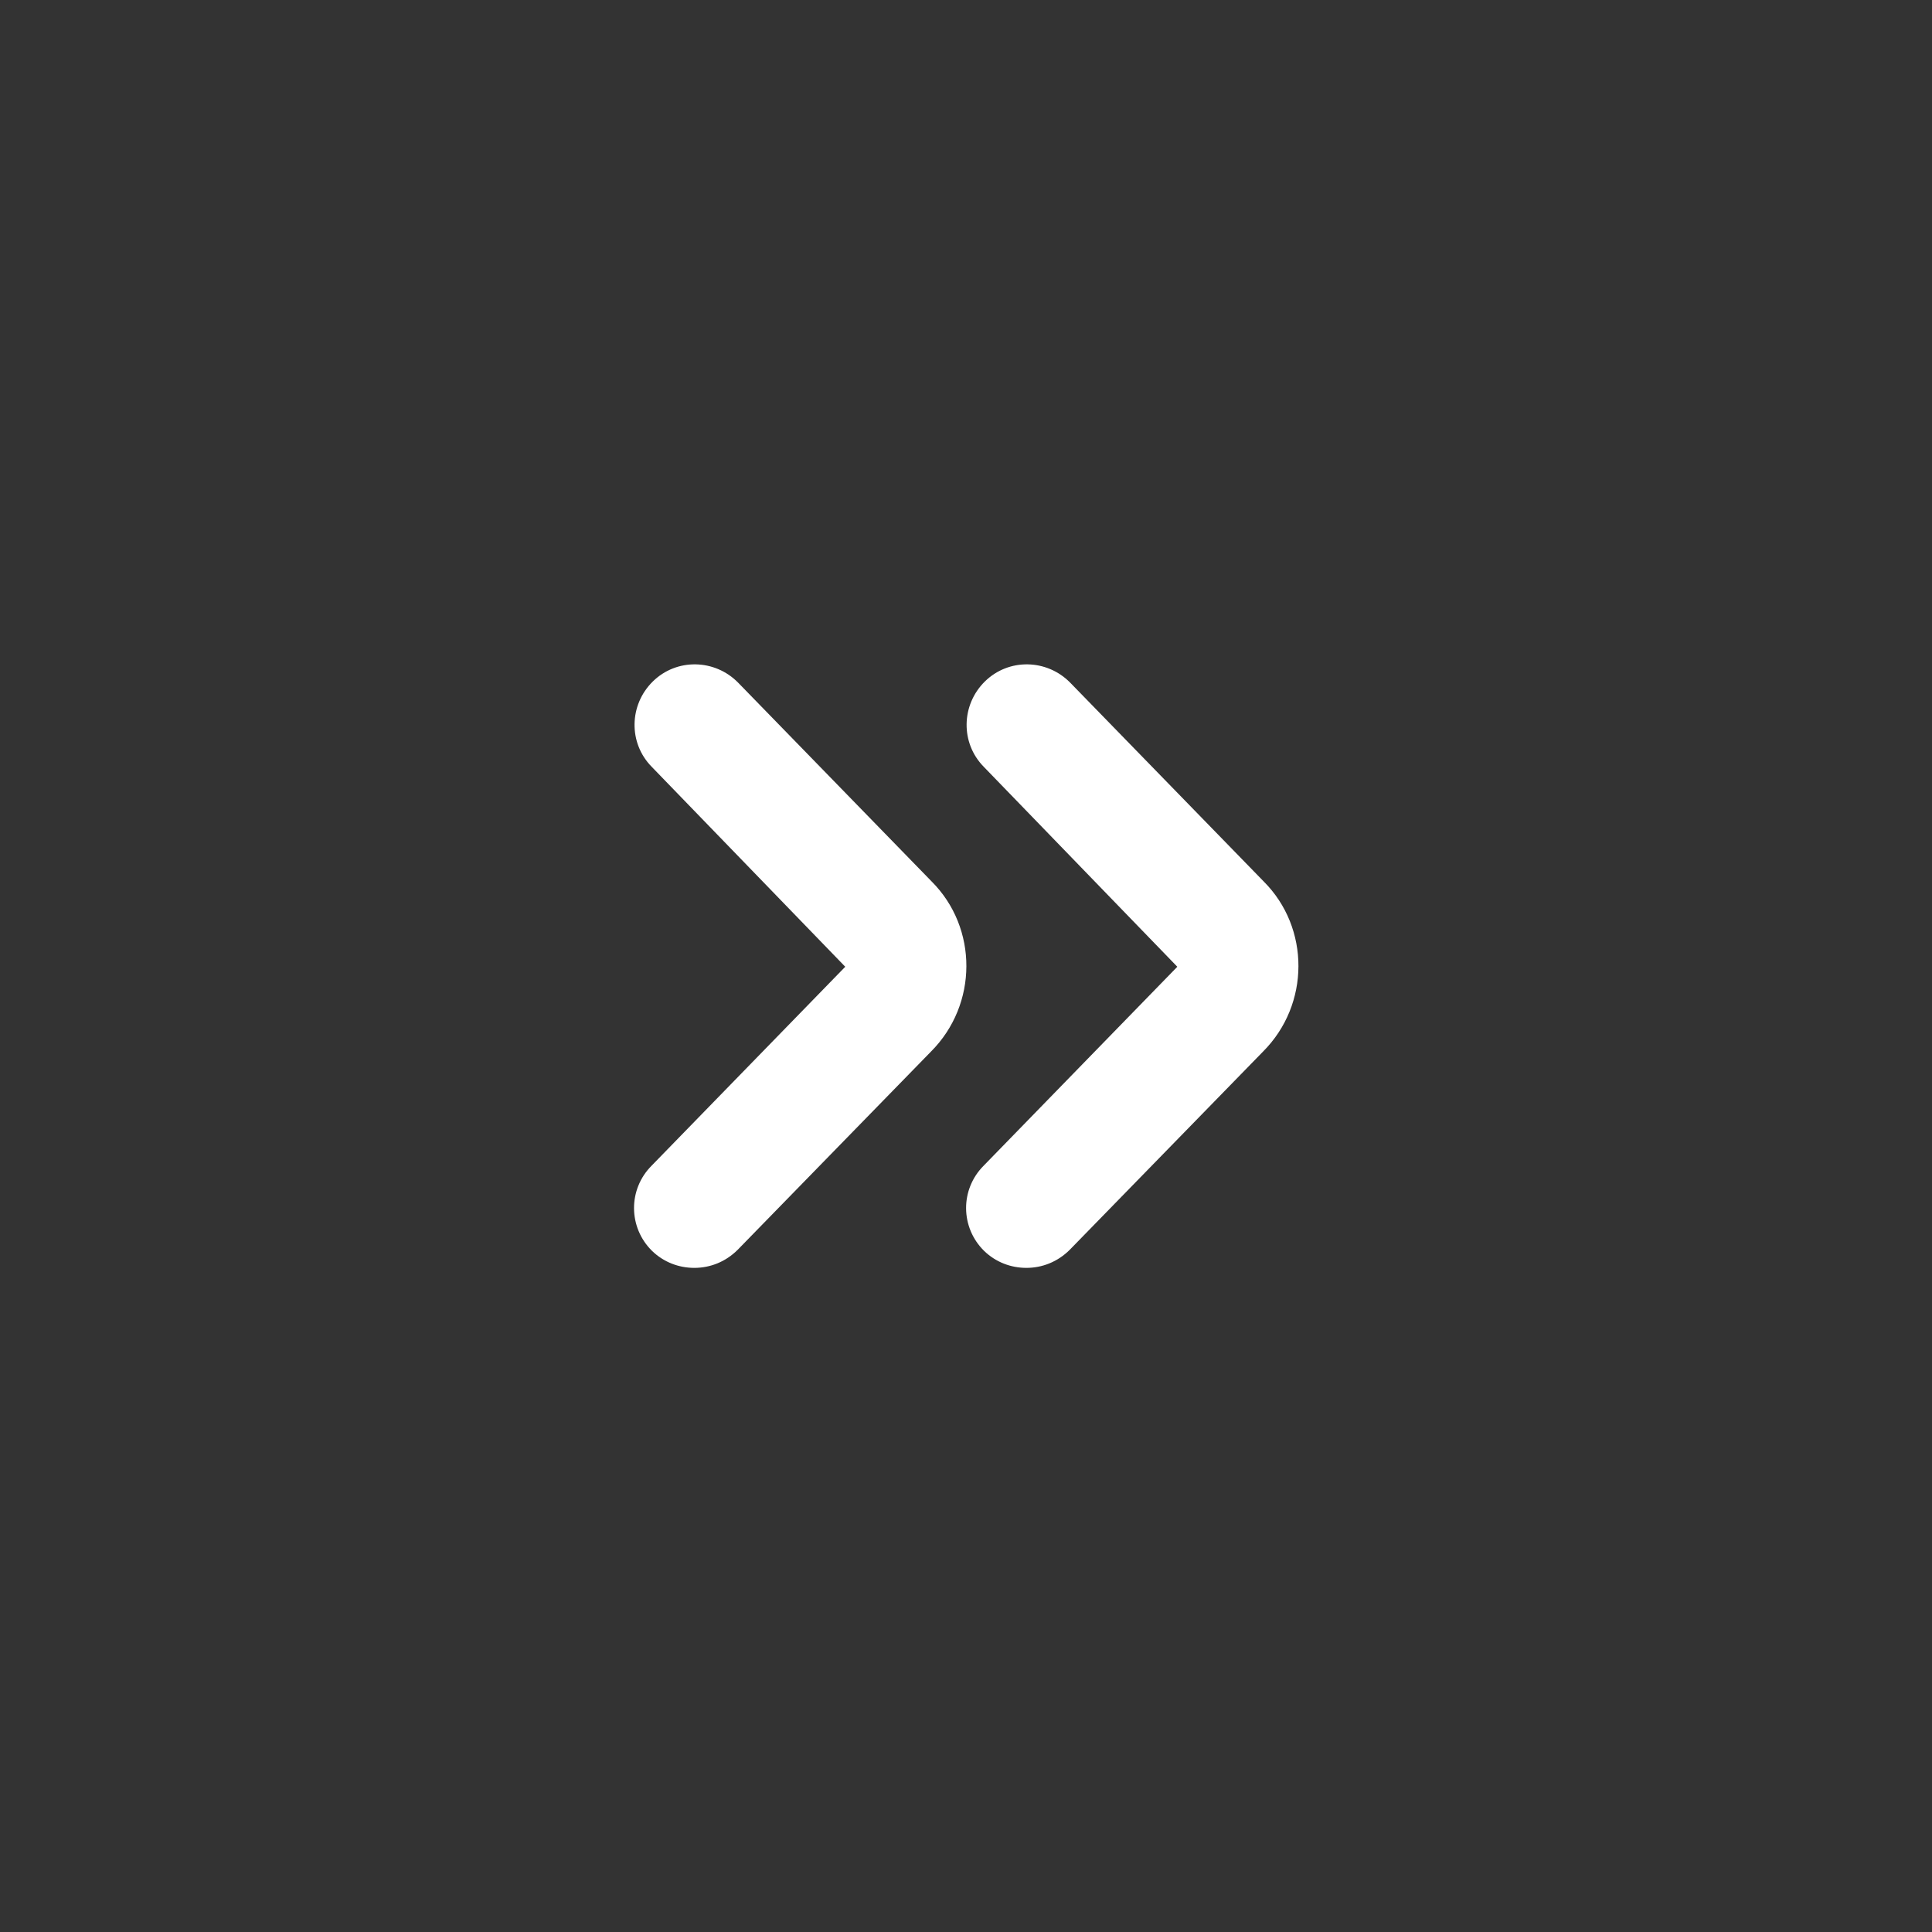 <?xml version="1.0" encoding="utf-8"?>
<!-- Generator: Adobe Illustrator 23.0.3, SVG Export Plug-In . SVG Version: 6.00 Build 0)  -->
<svg version="1.1" id="Layer" xmlns="http://www.w3.org/2000/svg" xmlns:xlink="http://www.w3.org/1999/xlink" x="0px" y="0px"
	 viewBox="0 0 512 512" style="enable-background:new 0 0 512 512;" xml:space="preserve">
<rect x="0" y="0" width="512" height="512" fill="#333333" stroke="none"/>
<style type="text/css">
	.st0{fill:#ffffff;}
</style>
<path class="st0" d="M172.8,331.5c3.1,3,7.1,4.5,11.2,4.5c4.2,0,8.3-1.6,11.5-4.8l51.2-52.5c12.5-12.5,12.5-32.8,0.2-45.1
	l-51.3-52.7c-6.2-6.3-16.3-6.5-22.6-0.3c-6.3,6.2-6.5,16.3-0.3,22.6l51.3,53l-51.3,52.7C166.4,315.2,166.5,325.3,172.8,331.5
	L172.8,331.5z"/>
<path class="st0" d="M260.8,331.5c3.1,3,7.1,4.5,11.2,4.5c4.2,0,8.3-1.6,11.5-4.8l51.2-52.5c12.5-12.5,12.5-32.8,0.2-45.1
	l-51.3-52.7c-6.2-6.3-16.3-6.5-22.6-0.3c-6.3,6.2-6.5,16.3-0.3,22.6l51.3,53l-51.3,52.7C254.4,315.2,254.5,325.3,260.8,331.5
	L260.8,331.5z"/>
</svg>
